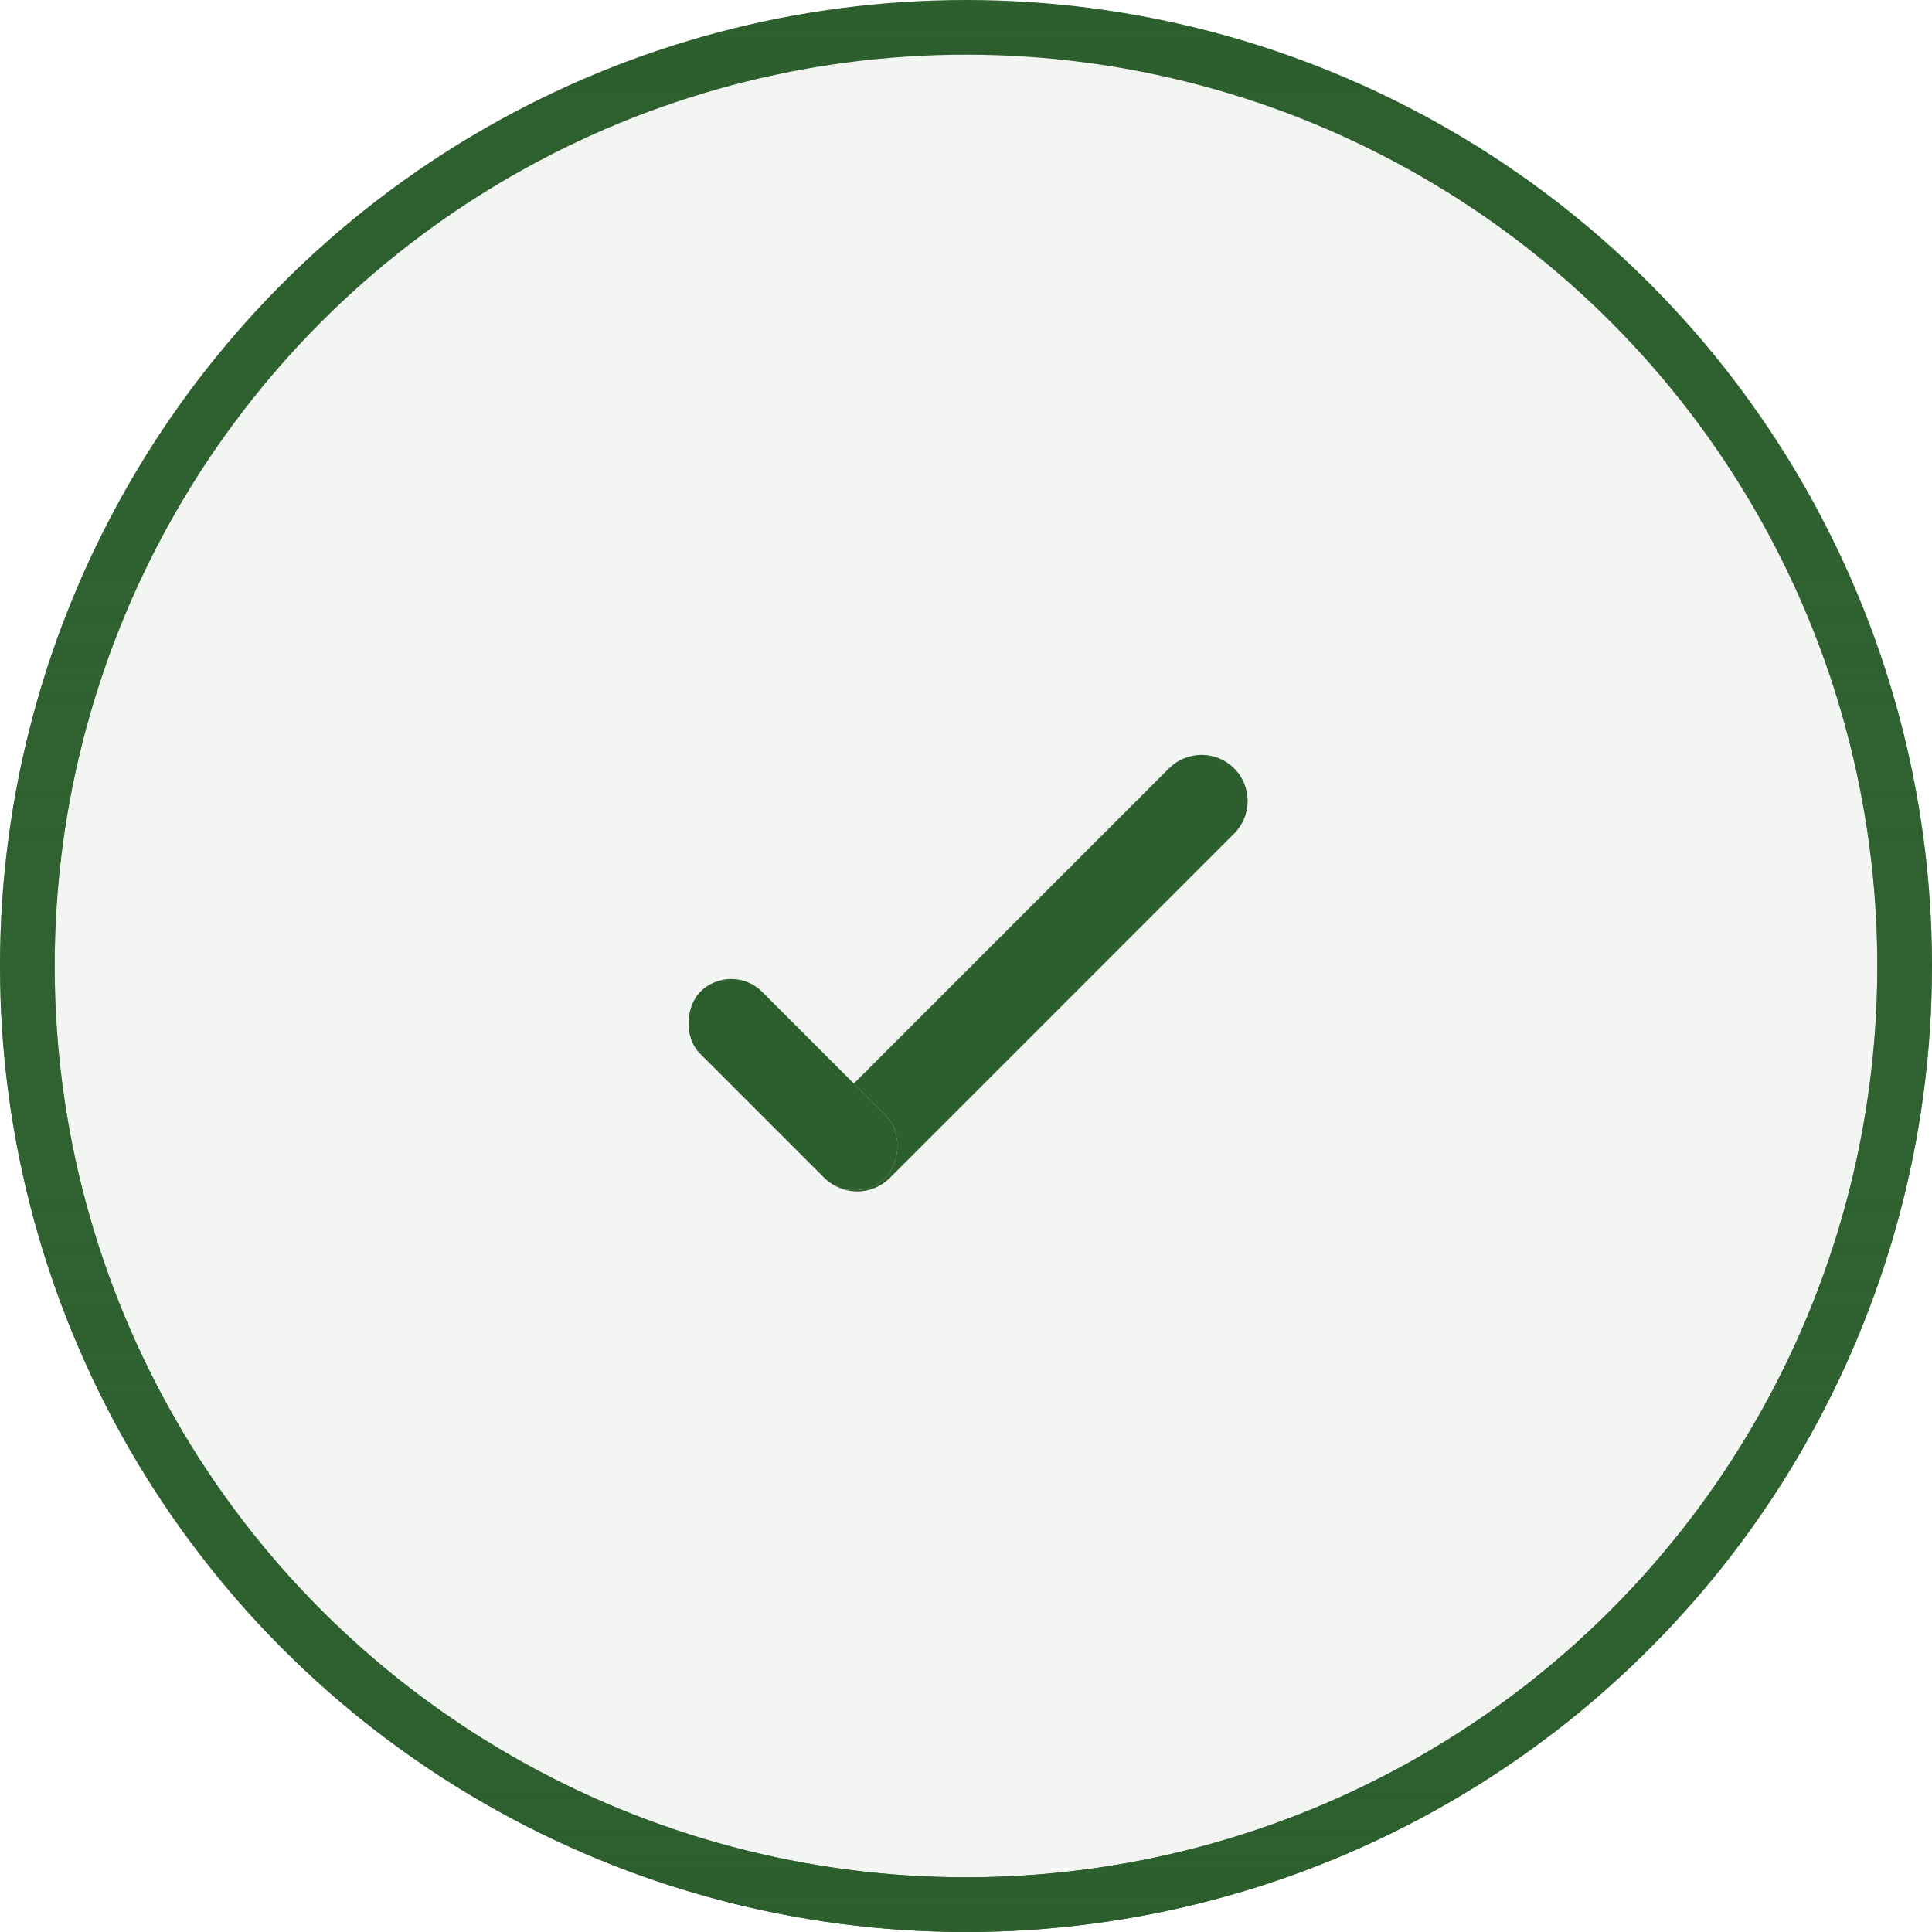 <svg width="106" height="106" viewBox="0 0 106 106" fill="none" xmlns="http://www.w3.org/2000/svg">
<circle cx="53" cy="53" r="51.5" fill="#2C5F2D" fill-opacity="0.06"/>
<circle cx="53" cy="53" r="51.5" stroke="url(#paint0_linear_2_809)" stroke-width="3"/>
<circle cx="53" cy="53" r="51.5" stroke="url(#paint1_linear_2_809)" stroke-width="3"/>
<path d="M45.243 64.628C44.256 63.641 44.256 62.04 45.243 61.053L64.138 42.158C65.125 41.171 66.725 41.171 67.712 42.158C68.7 43.146 68.7 44.746 67.712 45.733L48.818 64.628C47.83 65.615 46.23 65.615 45.243 64.628Z" fill="#D9D9D9"/>
<path d="M45.243 64.628C44.256 63.641 44.256 62.04 45.243 61.053L64.138 42.158C65.125 41.171 66.725 41.171 67.712 42.158C68.7 43.146 68.7 44.746 67.712 45.733L48.818 64.628C47.83 65.615 46.23 65.615 45.243 64.628Z" fill="url(#paint2_linear_2_809)"/>
<rect x="40.117" y="52.719" width="14.397" height="4.806" rx="2.403" transform="rotate(45 40.117 52.719)" fill="#D9D9D9"/>
<rect x="40.117" y="52.719" width="14.397" height="4.806" rx="2.403" transform="rotate(45 40.117 52.719)" fill="url(#paint3_linear_2_809)"/>
<defs>
<linearGradient id="paint0_linear_2_809" x1="53" y1="0" x2="53" y2="106" gradientUnits="userSpaceOnUse">
<stop stop-color="#2C5F2D"/>
<stop offset="1" stop-color="#3B693C"/>
</linearGradient>
<linearGradient id="paint1_linear_2_809" x1="53" y1="0" x2="53" y2="106" gradientUnits="userSpaceOnUse">
<stop stop-color="#2C5F2D" stop-opacity="0"/>
<stop offset="1" stop-color="#2C5F2D"/>
</linearGradient>
<linearGradient id="paint2_linear_2_809" x1="49.286" y1="46.202" x2="63.492" y2="60.408" gradientUnits="userSpaceOnUse">
<stop stop-color="#2C5F2D"/>
<stop offset="1" stop-color="#2C5F2D"/>
</linearGradient>
<linearGradient id="paint3_linear_2_809" x1="47.316" y1="45.455" x2="47.316" y2="64.552" gradientUnits="userSpaceOnUse">
<stop stop-color="#2C5F2D"/>
<stop offset="1" stop-color="#2C5F2D"/>
</linearGradient>
</defs>
</svg>
